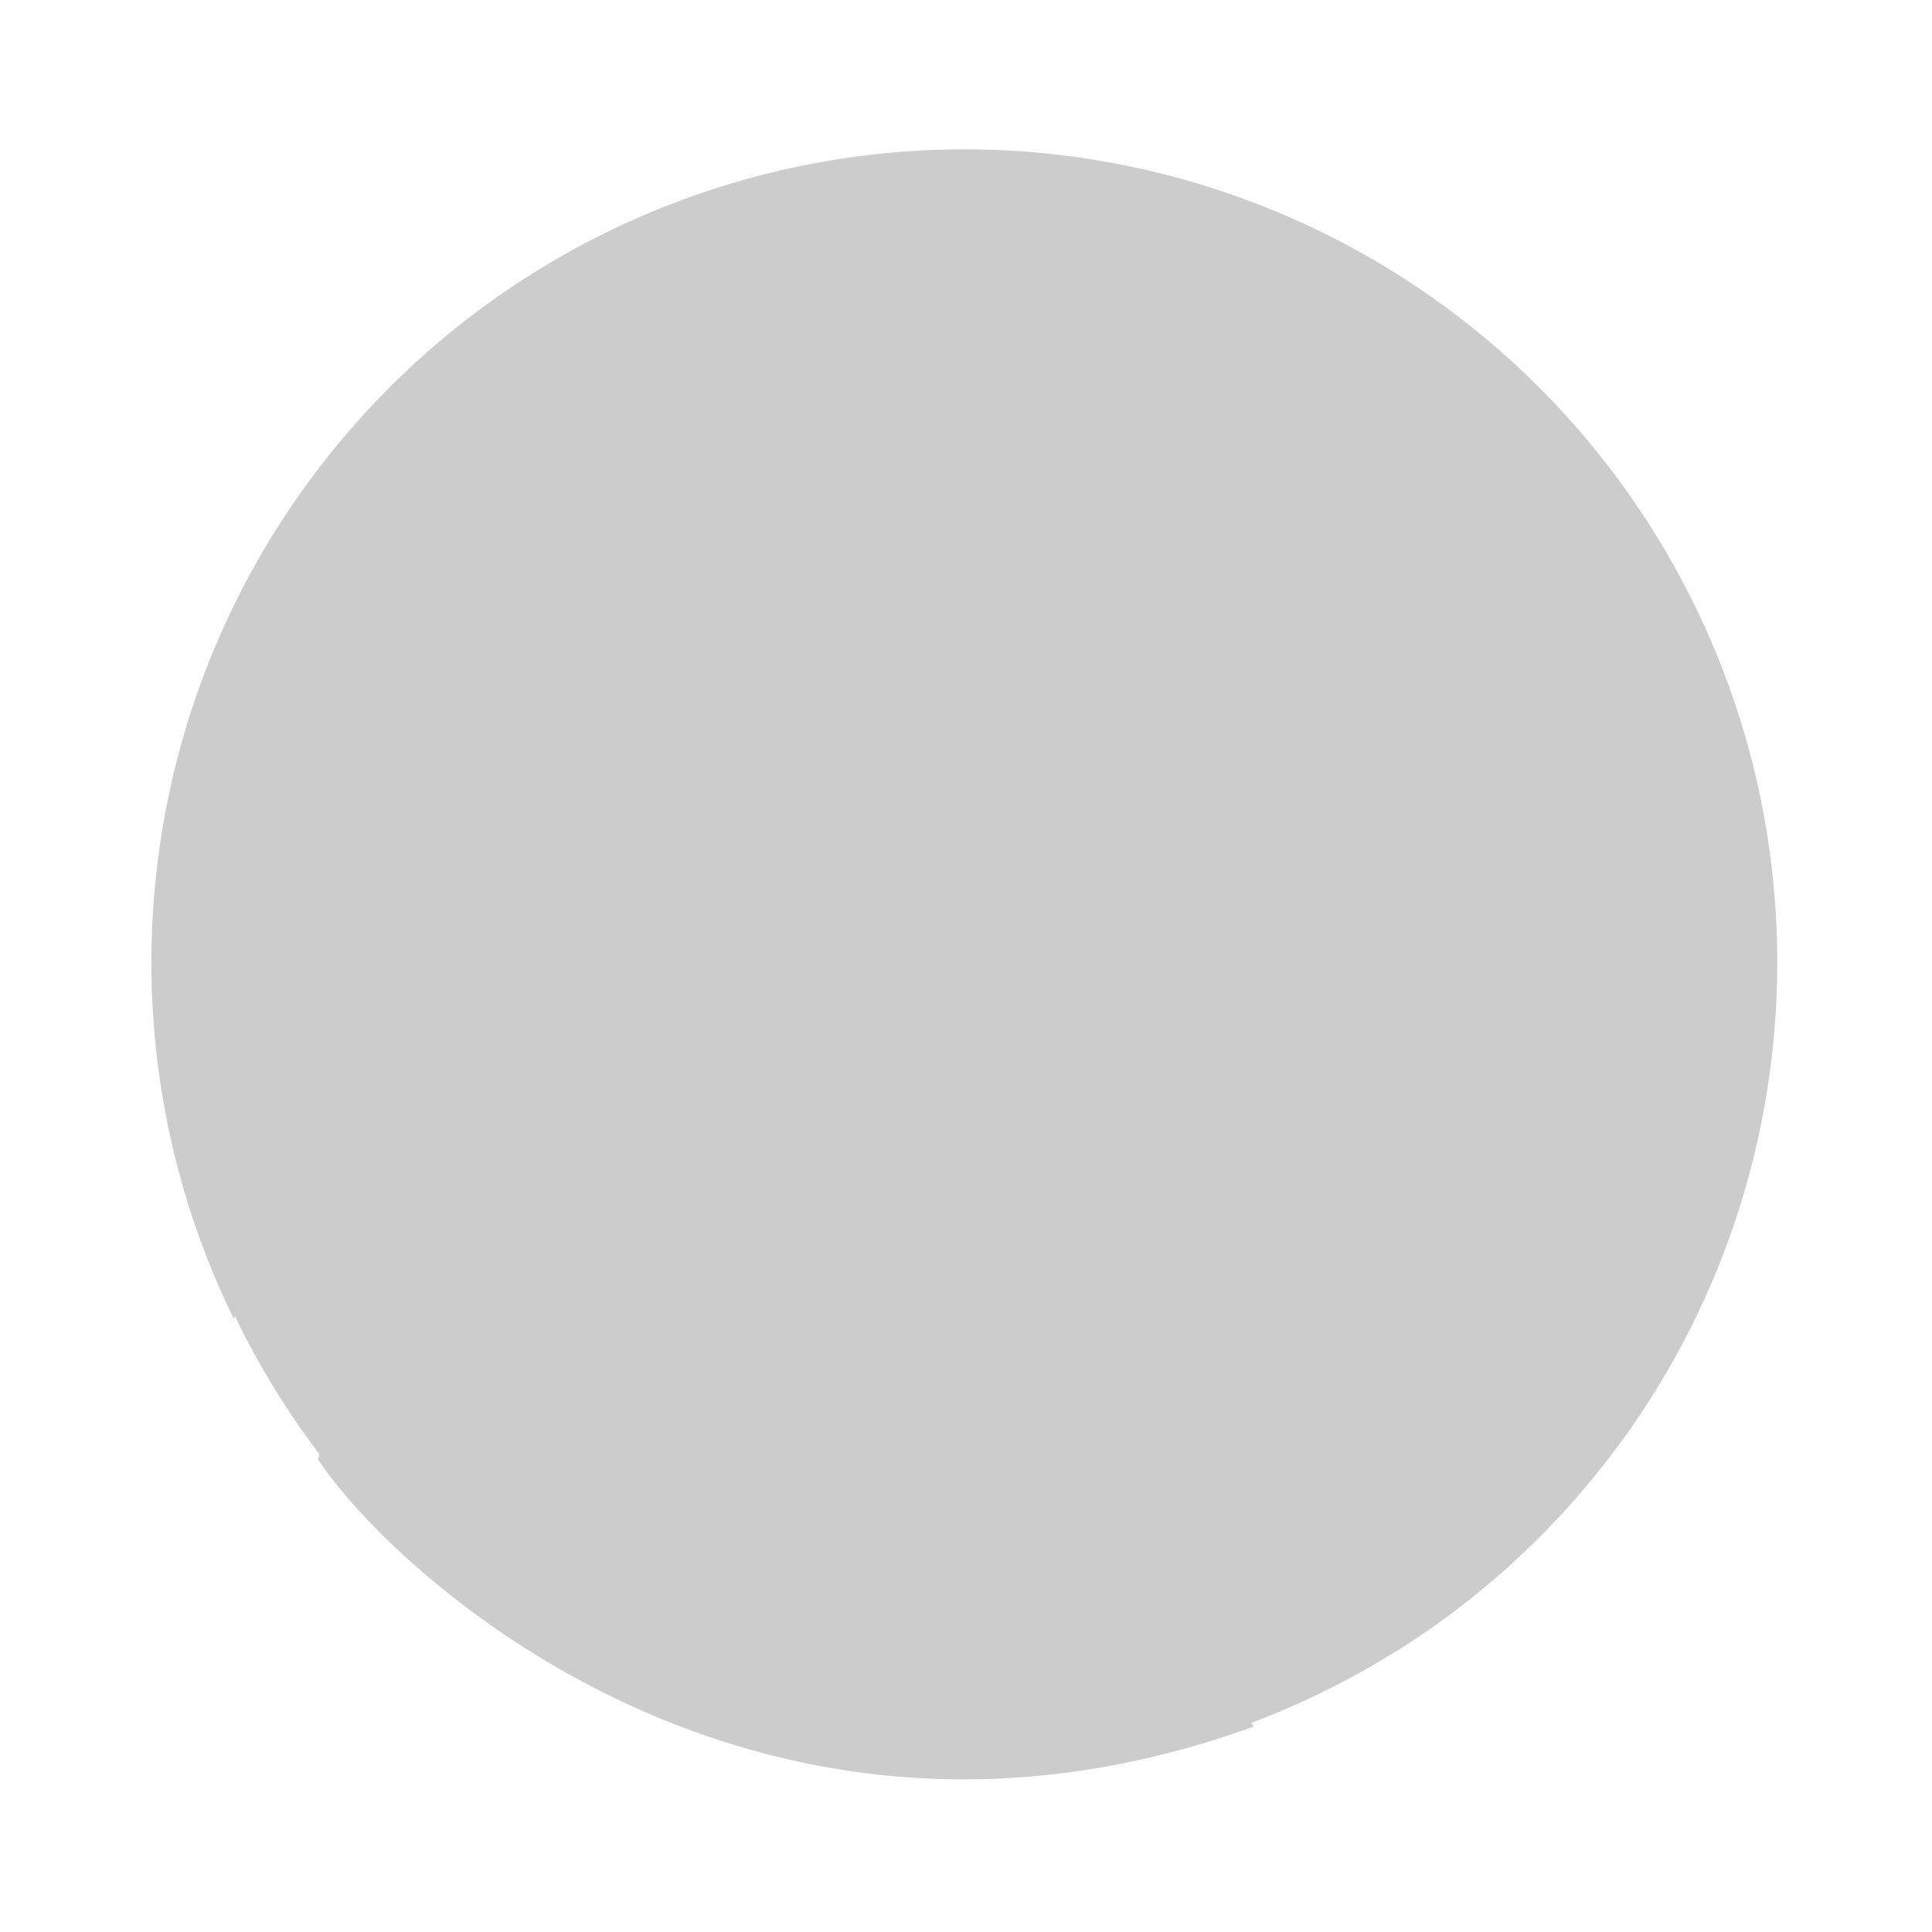 <svg xmlns="http://www.w3.org/2000/svg" viewBox="0 0 24 24" shape-rendering="geometricPrecision"><g transform="translate(-.009 -.001)scale(.121)"><circle cx="99.197" cy="98.946" r="83.28" fill="#cccccc"/><path fill="#cccccc" d="M182.53 98.828a83.4 83.4 0 0 1-39.14 70.722.06.06 0 0 1-.037.019l-28.62-35.664 23.71 2.611s11.385 1.178 13.979 0c2.373-.938 15.174-18.963 15.174-18.963s-36.75-23.23-49.312-36.032c1.435-21.575-1.655-50.269-1.655-50.03-9.252 9.234-10.43 10.668-19.681 19.202-4.028-13.04-5.923-17.546-9.95-30.587-12.104 9.95-21.337 26.799-27.977 46.48a79 79 0 0 0-4.23 5.095 110 110 0 0 0-2.668 3.66 115 115 0 0 0-5.131 8 173 173 0 0 0-3.403 6.052c-7.707 14.476-14.034 31.067-19.515 46.002a1 1 0 0 1-.092-.184C8.993 104.299 14.48 67.36 37.804 42.138c23.325-25.223 59.722-33.574 91.71-21.045 31.988 12.53 53.029 43.382 53.017 77.736z"/><path fill="#cccccc" d="M101.45 69.178s-1.416-8.295-2.373-11.367c6.401-6.18 7.357-7.118 13.52-13.041.477 11.845.238 18.007-.479 32.482-3.55-3.568-10.668-8.075-10.668-8.075zm-27.737 40.778s-6.64-4.028-11.624-4.727c1.435-3.33 5.224-7.597 6.18-8.774-1.913.7-15.652 6.861-17.087 12.084a75 75 0 0 1 11.385 3.79 36 36 0 0 0-8.773 20.158s21.814-3.329 38.184-1.195c.283.168.608.25.938.239l8.534.239 27.11 45.137.222.35c-.037.018-.056.036-.074.036-51.133 18.485-88.085-15.542-95.975-27.442q.05-.153.074-.312c7.1-30.018 15.855-65.94 29.999-76.552 7.357-12.82 9.49-31.783 22.752-41.734 3.329 9.95 8.553 30.588 12.103 40.538 15.653 15.653 39.36 35.094 55.234 43.15 1.655.956 3.789 7.596 3.789 7.596l-6.401 8.056-68.275-6.879a55 55 0 0 0-4.58-.184 87 87 0 0 0-14.144 1.361c3.31-8.295 10.429-14.935 10.429-14.935m22.053-8.774c3.789-.46 7.817.957 12.323 3.569 4.267-1.196 4.745-1.435 9.013-2.612-5.463-4.028-11.385-8.295-19.442-7.118a47 47 0 0 0-1.895 6.161z"/></g></svg>